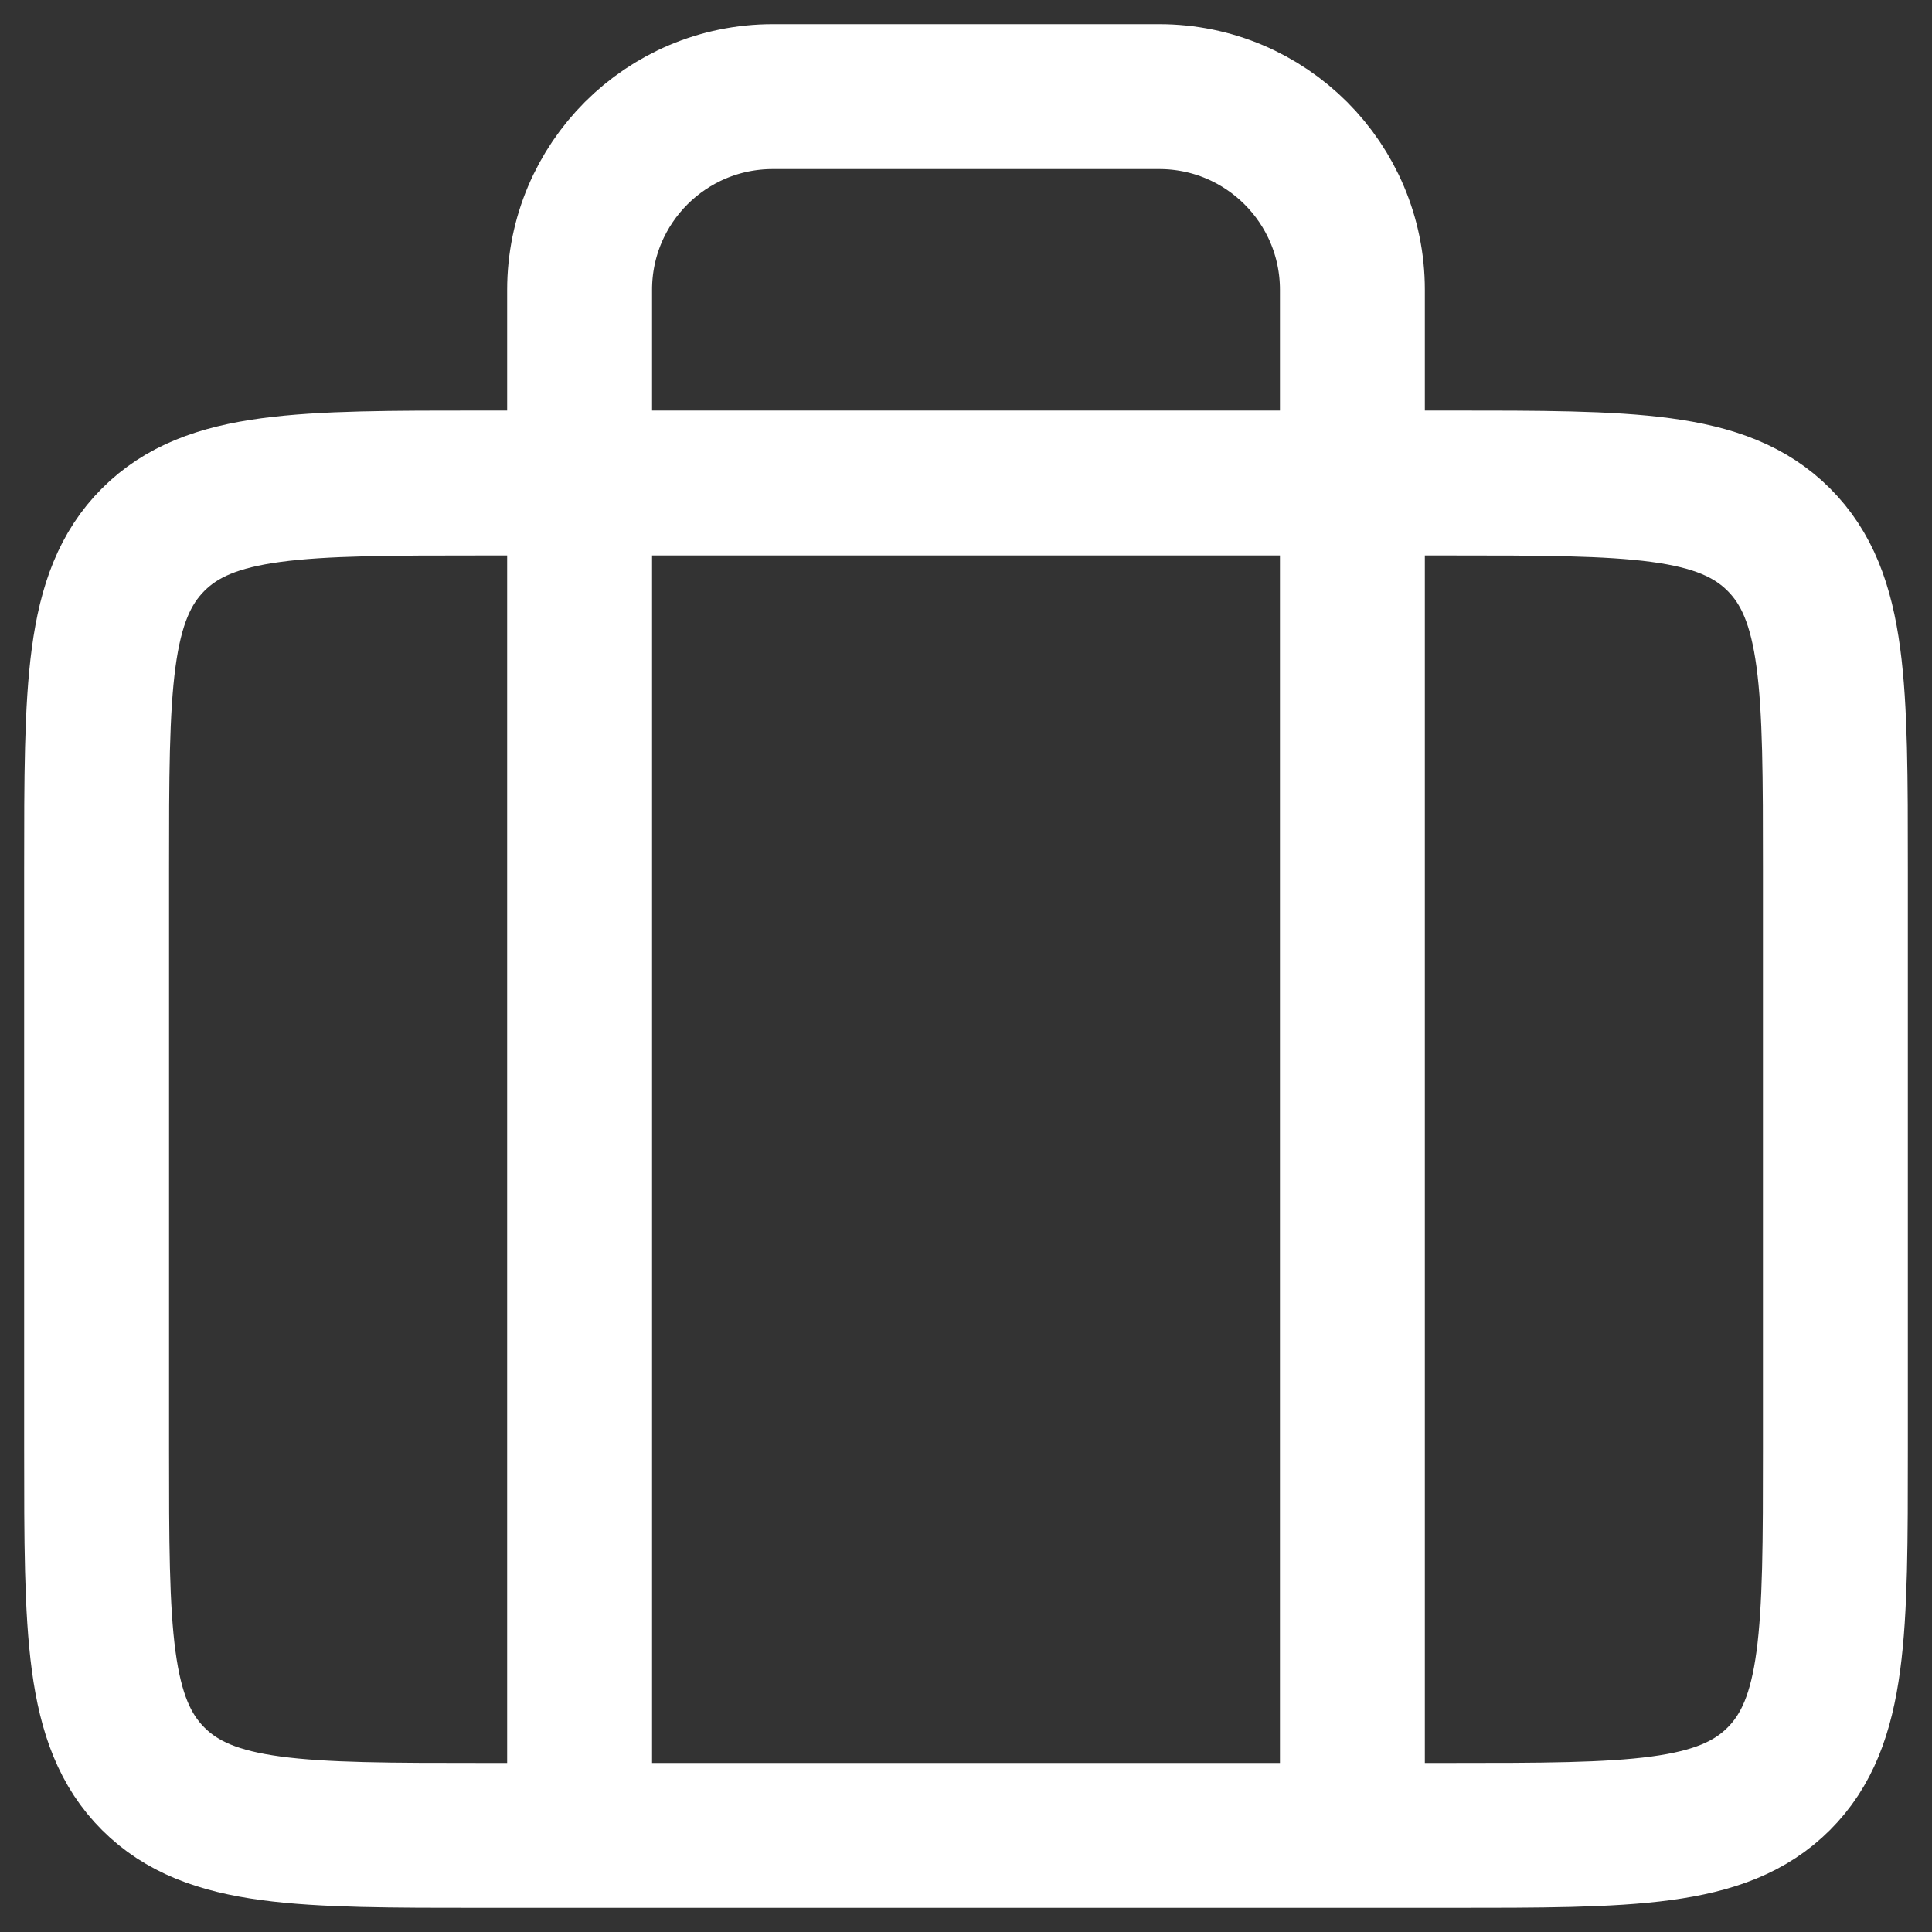 <svg width="20" height="20" viewBox="0 0 20 20" fill="none" xmlns="http://www.w3.org/2000/svg">
<rect x="0" y="0" width="20" height="20" fill="#333333" stroke="none"/>
<path d="M1 9C1 7.114 1 6.172 1.586 5.586C2.172 5 3.114 5 5 5H6H14H15C16.886 5 17.828 5 18.414 5.586C19 6.172 19 7.114 19 9V15C19 16.886 19 17.828 18.414 18.414C17.828 19 16.886 19 15 19H14H6H5C3.114 19 2.172 19 1.586 18.414C1 17.828 1 16.886 1 15V9Z" stroke="white" stroke-width="1.5" stroke-linejoin="round"/>
<path d="M6 19V3C6 1.895 6.895 1 8 1H12C13.105 1 14 1.895 14 3V19" stroke="white" stroke-width="1.5" stroke-linejoin="round"/>
</svg>
